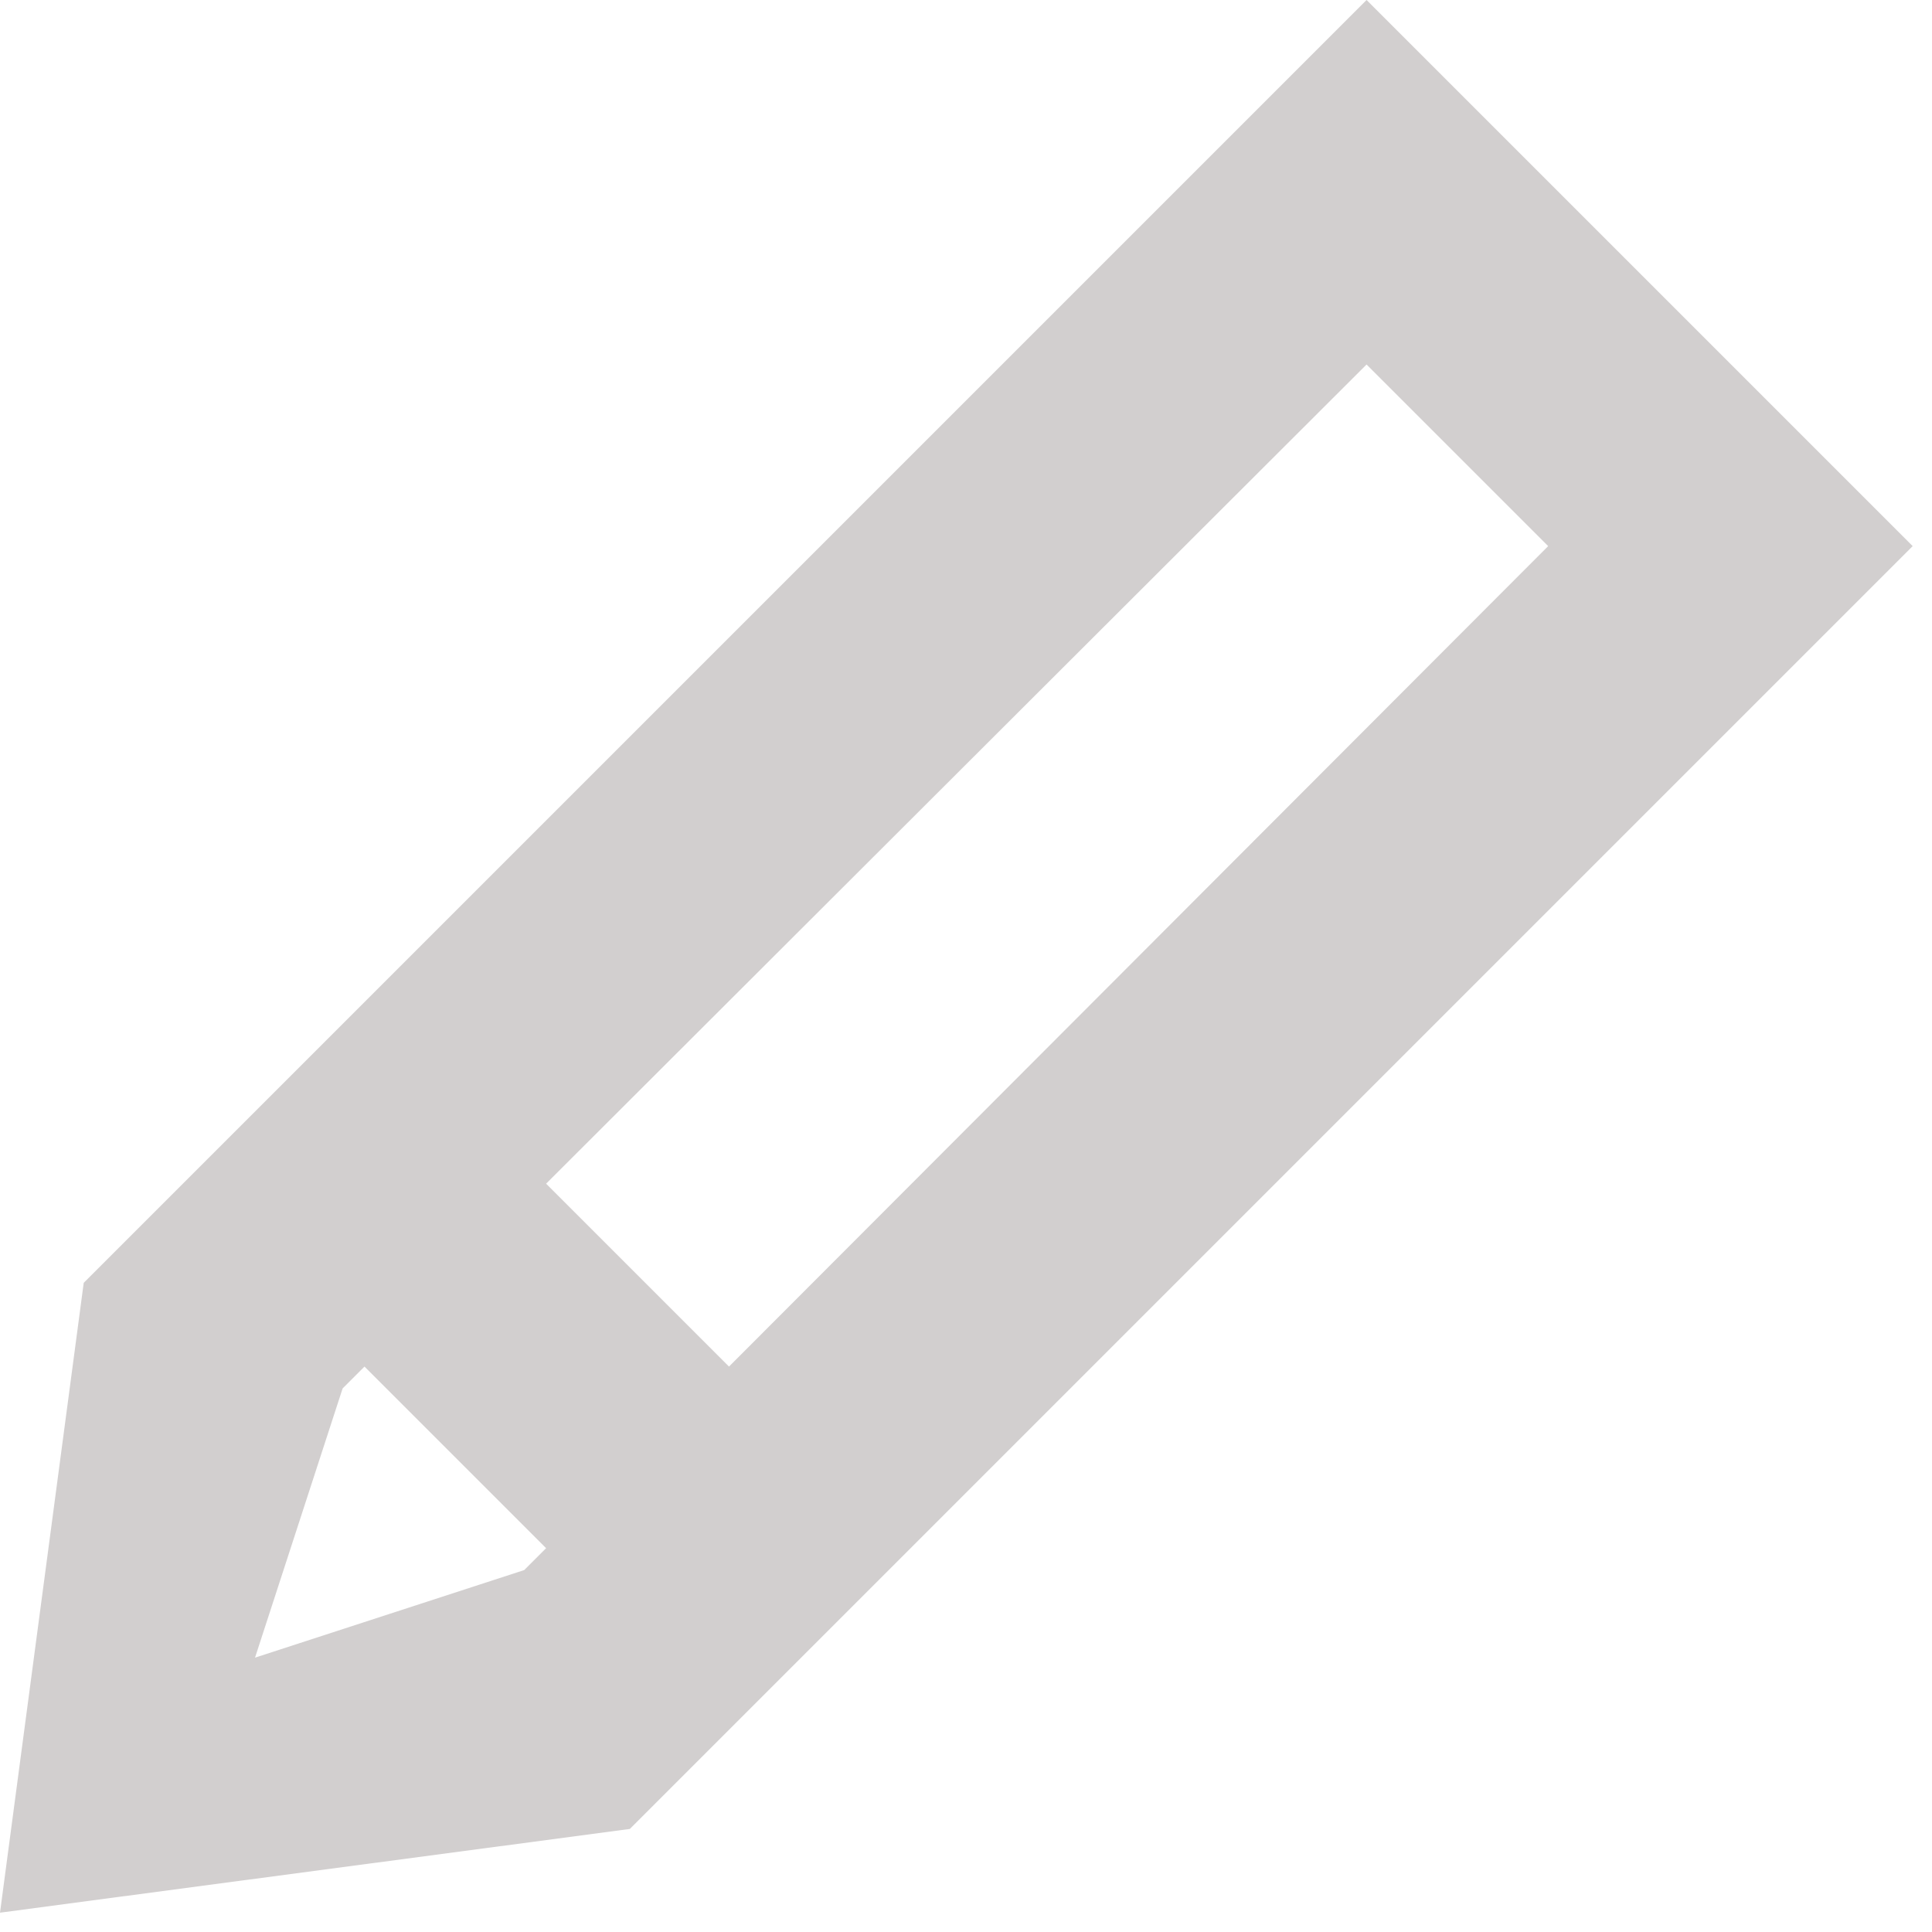 <svg height="15" width="15" xmlns="http://www.w3.org/2000/svg" viewBox="0 0 15 15"><path fill="#d2cfcf" fill-rule="evenodd" d="m10.61 0l-9.96 9.96-.65 4.89 4.89-.65 9.96-9.96-4.24-4.24m-6.37 9.19l6.37-6.36 1.41 1.41-6.36 6.37-1.42-1.42m-1.58 1.59l.17-.17 1.41 1.41-.17.17-2.09.68.68-2.09"/></svg>